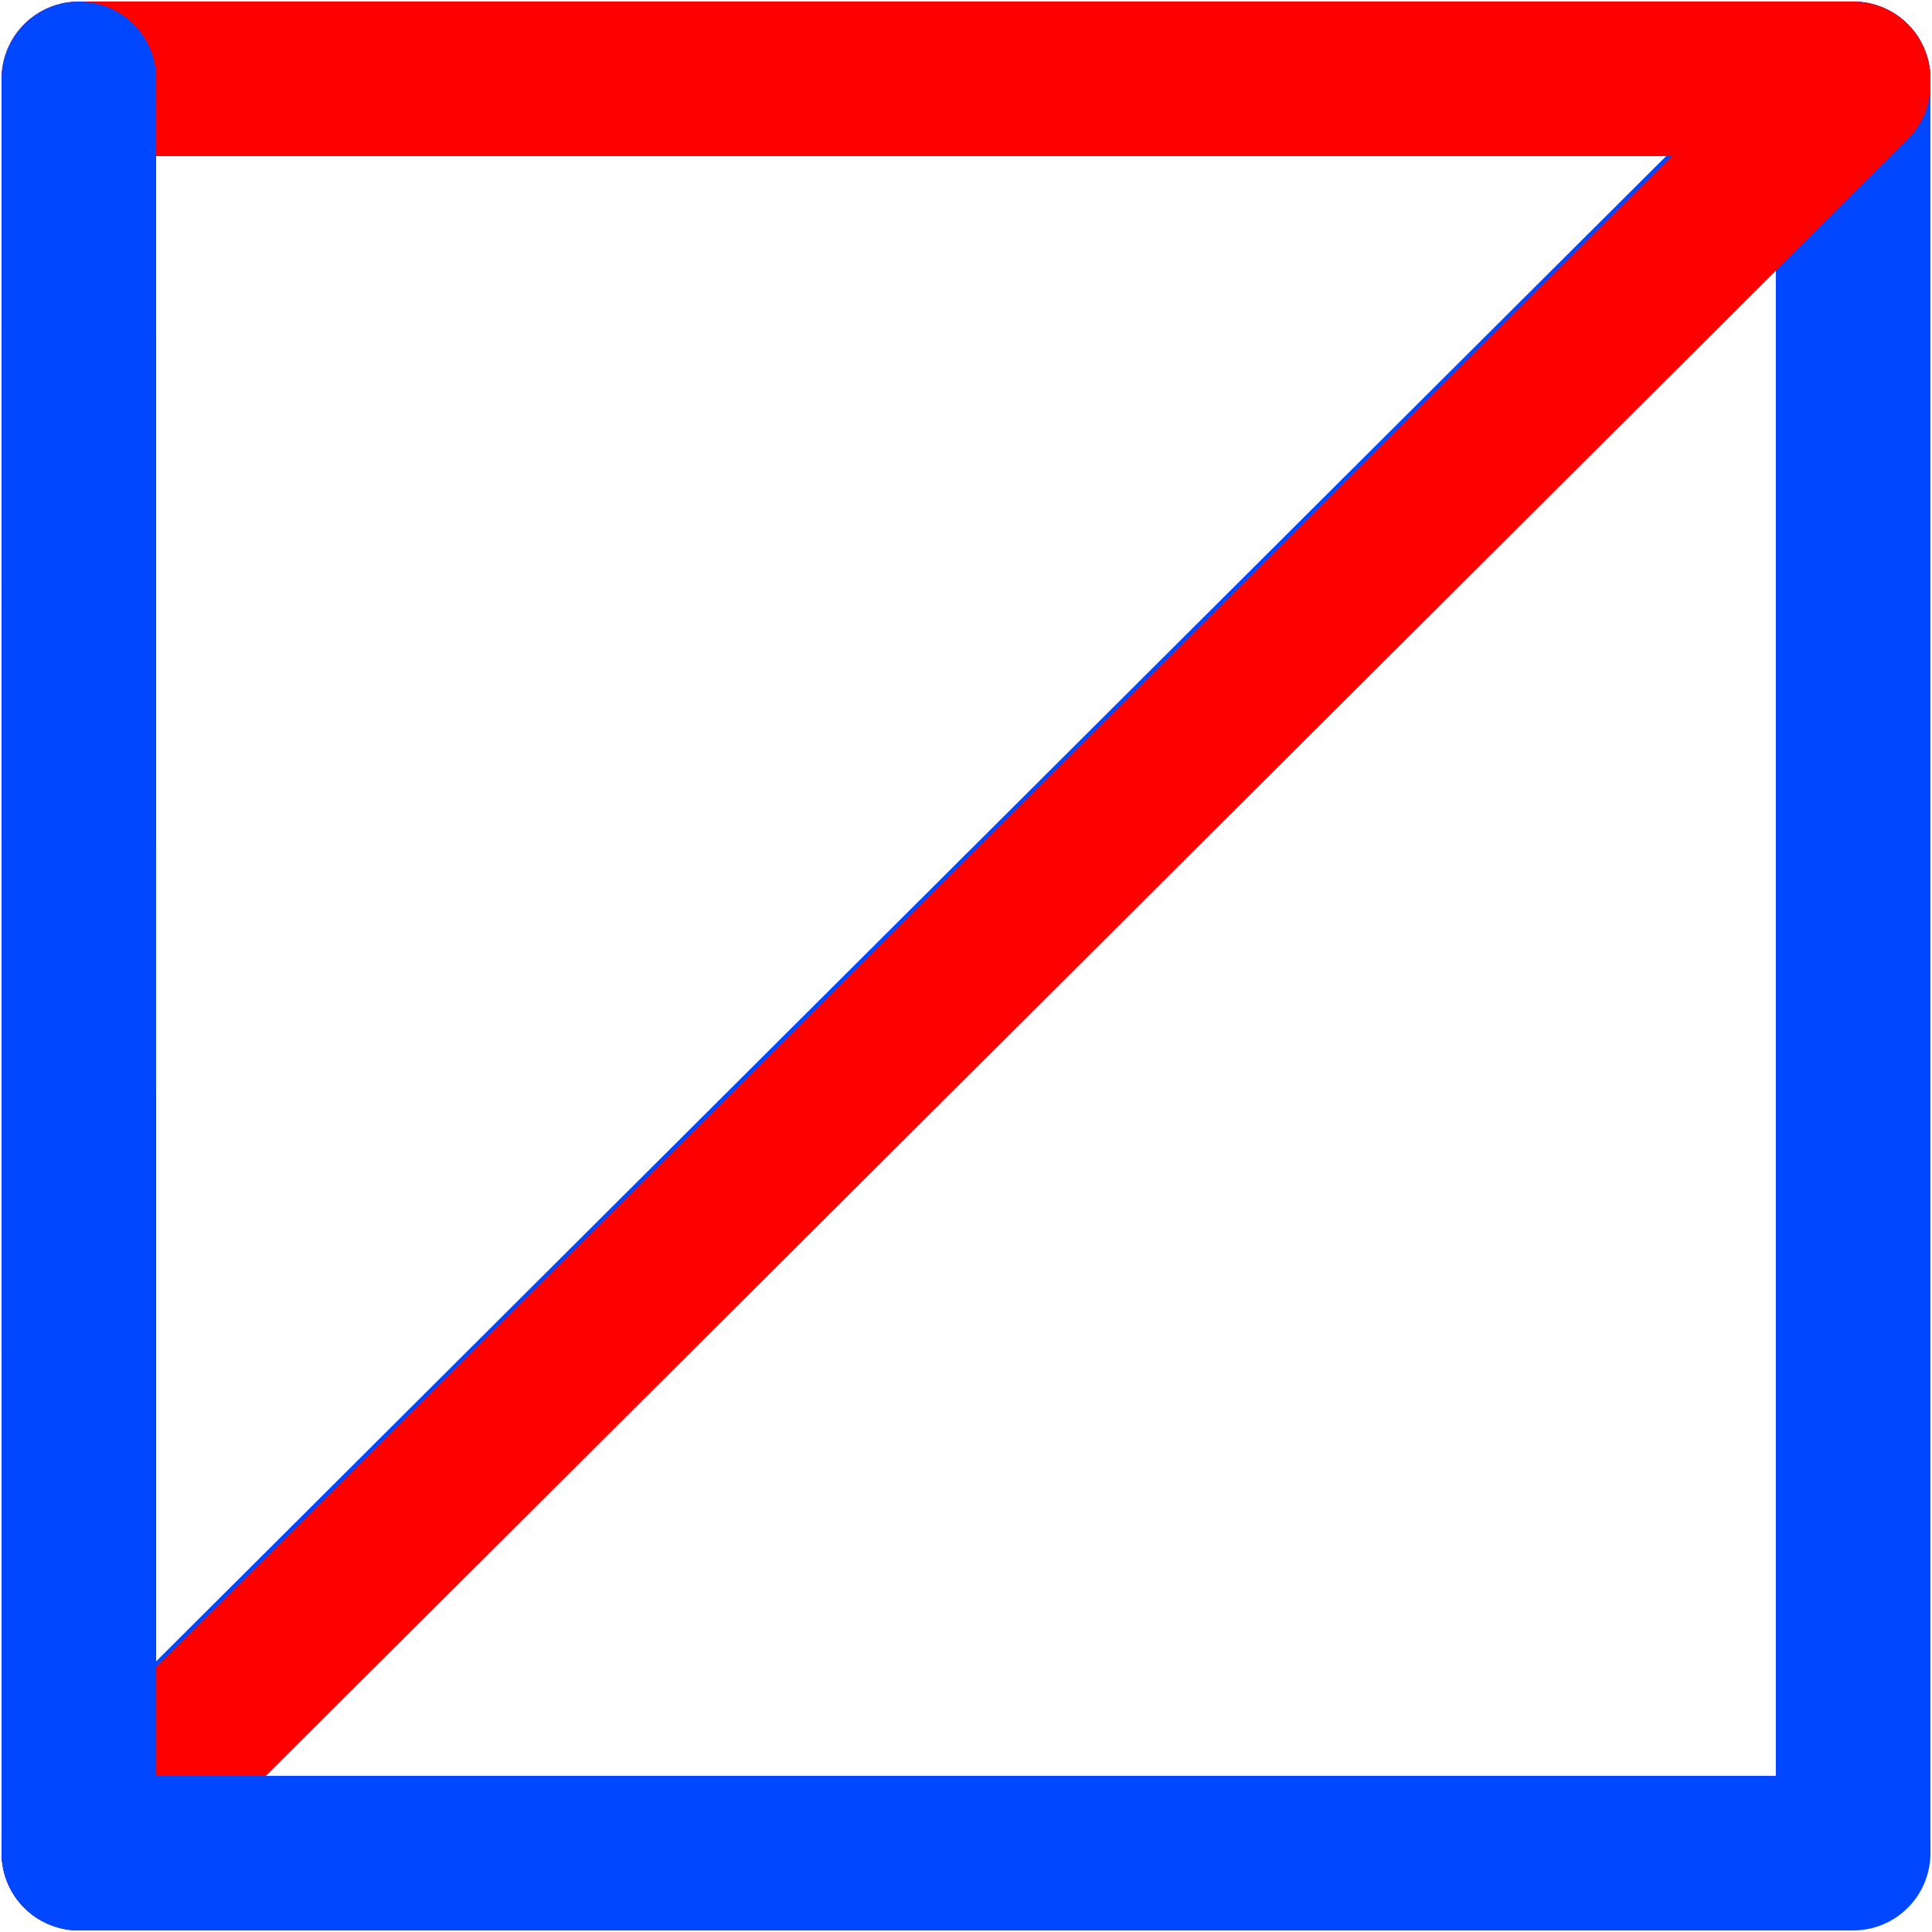 <svg width="196" height="196" viewBox="0 0 196 196" fill="none" xmlns="http://www.w3.org/2000/svg">
<path d="M8.001 187.431L187.999 8" stroke="#0047FF" stroke-width="15.685" stroke-linecap="round" stroke-linejoin="round"/>
<path d="M187.998 187.431L187.998 8" stroke="#0047FF" stroke-width="15.685" stroke-linecap="round" stroke-linejoin="round"/>
<path d="M8 8L187.998 8" stroke="#FF0000" stroke-width="15.685" stroke-linecap="round" stroke-linejoin="round"/>
<path d="M187.999 8.568L8.001 187.999" stroke="#FF0000" stroke-width="15.685" stroke-linecap="round" stroke-linejoin="round"/>
<path d="M8 8L8.002 188" stroke="#0047FF" stroke-width="15.685" stroke-linecap="round" stroke-linejoin="round"/>
<path d="M188 187.999L8.002 187.999" stroke="#0047FF" stroke-width="15.685" stroke-linecap="round" stroke-linejoin="round"/>
</svg>
